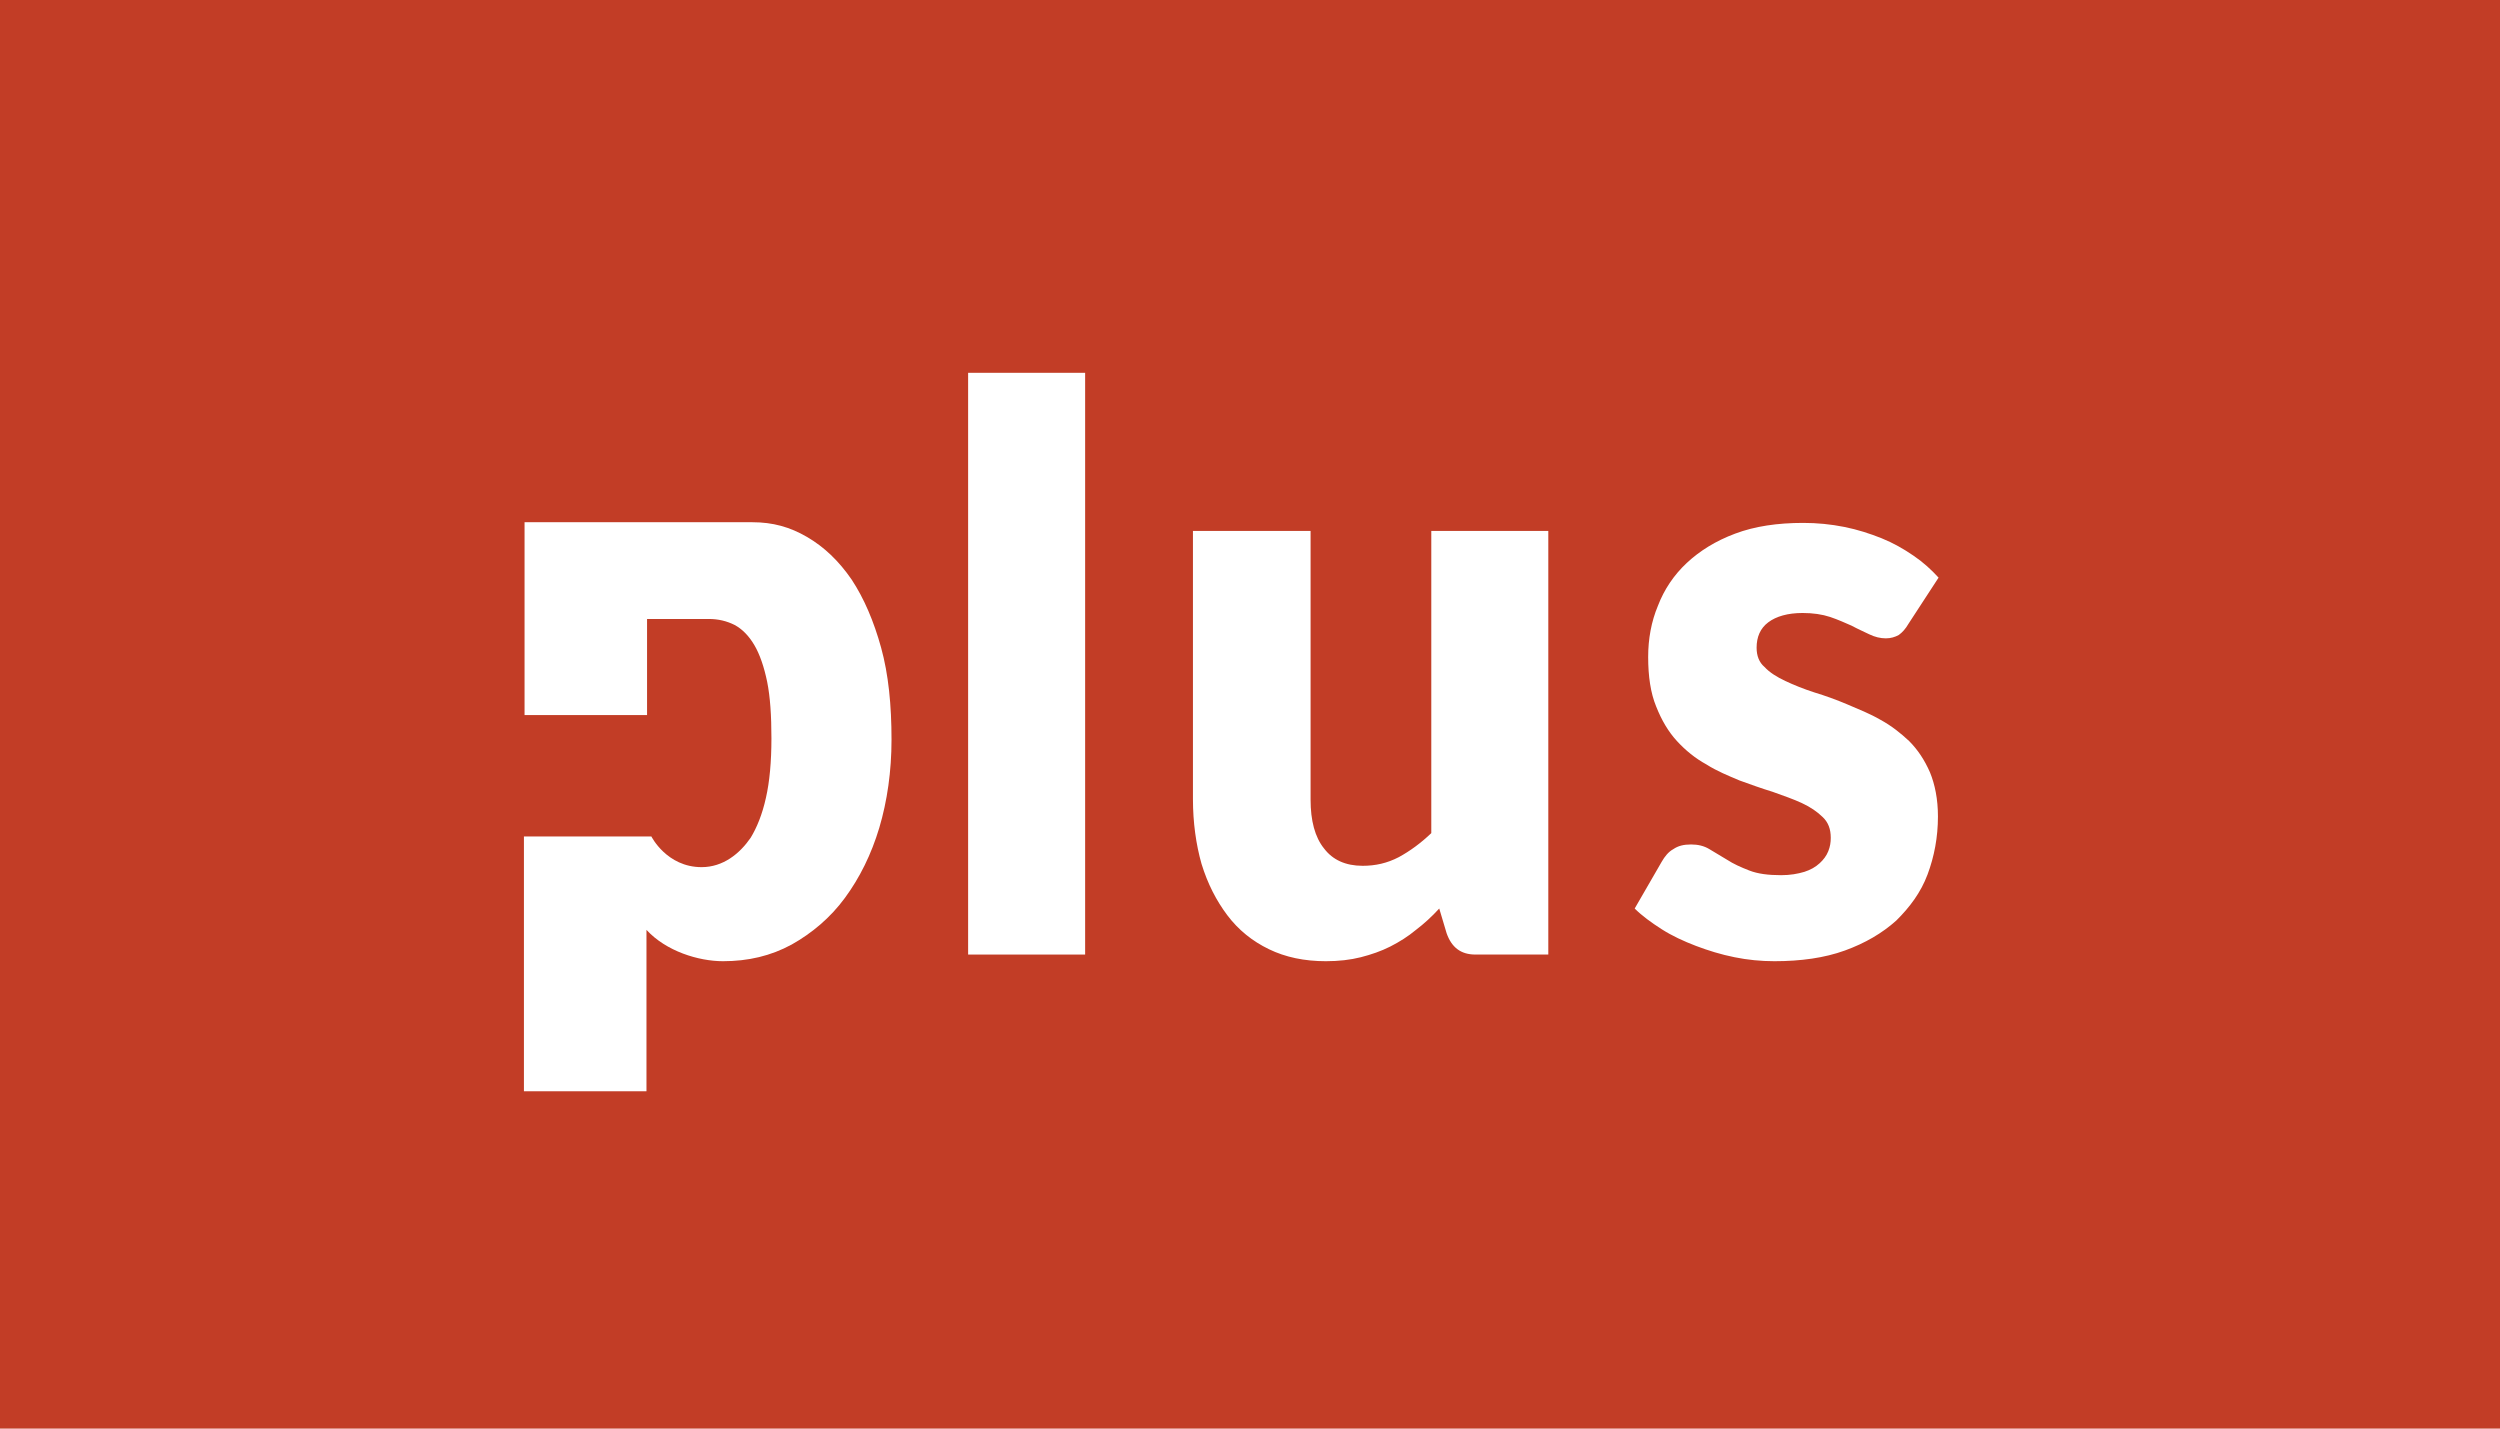 <svg xmlns="http://www.w3.org/2000/svg" width="56" height="32" viewBox="0 0 56 32">
  <g fill="none" fill-rule="evenodd">
    <rect width="56" height="32" fill="#C23D26"/>
    <g fill="#FFFFFF" transform="translate(11.286 7.667)">
      <path d="M8.451,6.841 C8.286,6.243 8.067,5.735 7.792,5.317 C7.504,4.898 7.175,4.584 6.79,4.36 C6.406,4.136 6.022,4.031 5.569,4.031 L0.464,4.031 L0.464,6.751 L0.464,8.35 L3.208,8.35 L3.208,6.198 L4.595,6.198 C4.8,6.198 4.993,6.243 5.171,6.333 C5.336,6.422 5.487,6.572 5.61,6.781 C5.734,6.99 5.83,7.274 5.898,7.603 C5.967,7.947 5.994,8.365 5.994,8.873 C5.994,9.396 5.953,9.845 5.871,10.203 C5.789,10.577 5.665,10.876 5.528,11.1 C5.281,11.458 4.91,11.757 4.43,11.757 C3.648,11.757 3.305,11.07 3.305,11.07 L0.45,11.07 L0.45,16.778 L3.195,16.778 L3.195,13.162 C3.634,13.64 4.361,13.864 4.91,13.864 C5.473,13.864 5.981,13.745 6.447,13.491 C6.9,13.237 7.312,12.893 7.641,12.445 C7.971,11.996 8.231,11.473 8.41,10.876 C8.588,10.278 8.684,9.605 8.684,8.903 C8.684,8.126 8.616,7.439 8.451,6.841"/>
      <polygon points="10.4 13.715 13.021 13.715 13.021 .684 10.4 .684"/>
      <path d="M18.071 4.226L18.071 10.248C18.071 10.711 18.167 11.085 18.373 11.339 18.565 11.593 18.853 11.727 19.238 11.727 19.526 11.727 19.787 11.668 20.047 11.533 20.294 11.399 20.541 11.219 20.775 10.995L20.775 4.226 23.396 4.226 23.396 13.715 21.763 13.715C21.433 13.715 21.228 13.551 21.118 13.237L20.953 12.684C20.789 12.863 20.61 13.027 20.432 13.162 20.253 13.311 20.061 13.431 19.855 13.536 19.649 13.64 19.43 13.715 19.196 13.775 18.963 13.834 18.703 13.864 18.414 13.864 17.934 13.864 17.508 13.775 17.138 13.595 16.767 13.416 16.452 13.162 16.205 12.833 15.958 12.504 15.766 12.131 15.628 11.683 15.505 11.249 15.436 10.756 15.436 10.233L15.436 4.226 18.071 4.226zM31.466 6.303C31.397 6.422 31.328 6.497 31.246 6.557 31.164 6.602 31.068 6.632 30.958 6.632 30.834 6.632 30.711 6.602 30.587 6.542 30.464 6.482 30.326 6.422 30.189 6.348 30.052 6.288 29.887 6.213 29.709 6.153 29.53 6.094 29.325 6.064 29.091 6.064 28.762 6.064 28.501 6.139 28.323 6.273 28.144 6.407 28.062 6.602 28.062 6.841 28.062 7.02 28.117 7.17 28.24 7.274 28.35 7.394 28.515 7.498 28.707 7.588 28.899 7.678 29.119 7.767 29.352 7.842 29.599 7.917 29.846 8.006 30.093 8.111 30.34 8.216 30.601 8.32 30.834 8.455 31.081 8.589 31.287 8.754 31.479 8.933 31.671 9.127 31.822 9.351 31.946 9.635 32.056 9.904 32.124 10.233 32.124 10.622 32.124 11.085 32.042 11.518 31.891 11.922 31.74 12.325 31.493 12.654 31.191 12.953 30.875 13.237 30.491 13.461 30.038 13.625 29.585 13.79 29.05 13.864 28.46 13.864 28.158 13.864 27.856 13.834 27.568 13.775 27.266 13.715 26.978 13.625 26.703 13.521 26.429 13.416 26.168 13.296 25.935 13.147 25.702 12.998 25.496 12.848 25.331 12.684L25.935 11.638C26.004 11.518 26.086 11.414 26.196 11.354 26.305 11.279 26.429 11.249 26.594 11.249 26.745 11.249 26.882 11.279 27.005 11.354 27.129 11.429 27.252 11.503 27.403 11.593 27.54 11.683 27.705 11.757 27.897 11.832 28.089 11.907 28.323 11.937 28.611 11.937 28.817 11.937 28.981 11.907 29.133 11.862 29.27 11.817 29.38 11.757 29.476 11.668 29.558 11.593 29.627 11.503 29.668 11.399 29.709 11.294 29.723 11.204 29.723 11.1 29.723 10.905 29.668 10.756 29.544 10.637 29.421 10.517 29.27 10.412 29.078 10.323 28.885 10.233 28.666 10.158 28.419 10.069 28.172 9.994 27.925 9.904 27.678 9.815 27.431 9.71 27.17 9.605 26.937 9.456 26.69 9.321 26.47 9.142 26.278 8.933 26.086 8.724 25.935 8.47 25.811 8.156 25.688 7.857 25.633 7.483 25.633 7.05 25.633 6.647 25.702 6.258 25.853 5.899 25.99 5.541 26.209 5.212 26.498 4.943 26.786 4.674 27.143 4.45 27.582 4.286 28.021 4.121 28.529 4.046 29.105 4.046 29.421 4.046 29.723 4.076 30.025 4.136 30.326 4.196 30.601 4.286 30.862 4.39 31.122 4.495 31.356 4.629 31.575 4.779 31.795 4.928 31.973 5.092 32.138 5.272L31.466 6.303z"/>
    </g>
  </g>
</svg>
